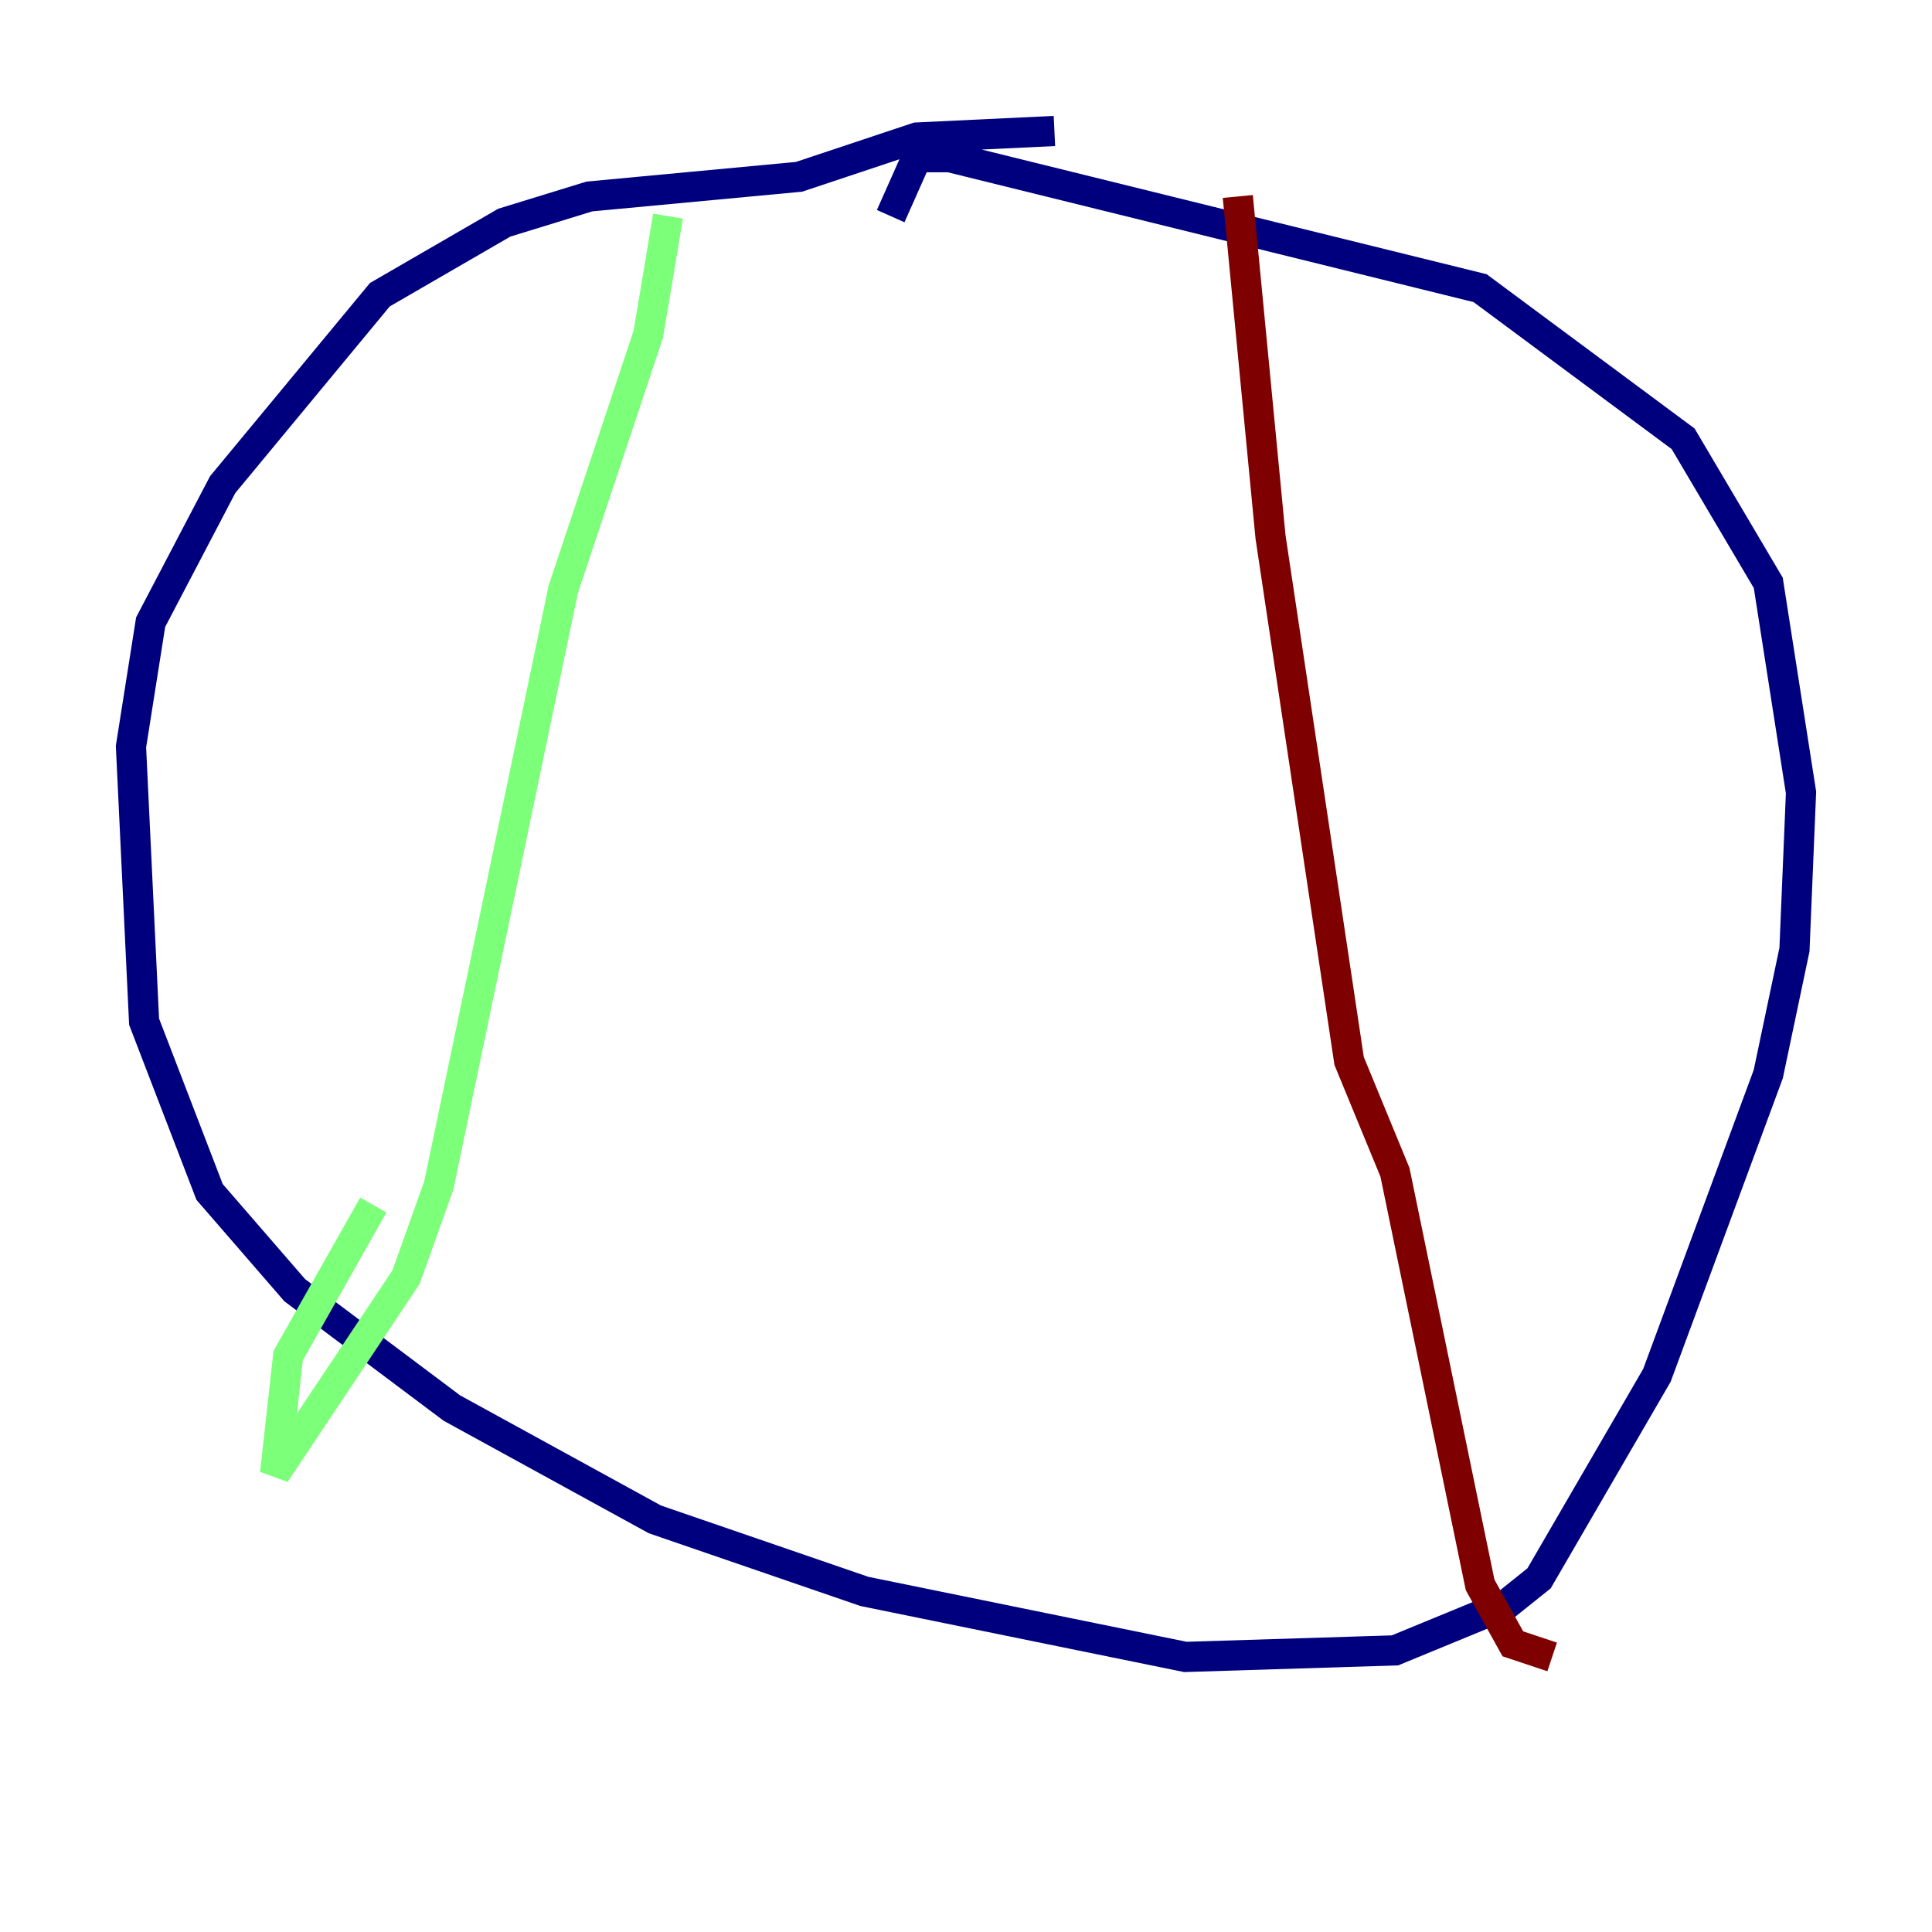 <?xml version="1.0" encoding="utf-8" ?>
<svg baseProfile="tiny" height="128" version="1.2" viewBox="0,0,128,128" width="128" xmlns="http://www.w3.org/2000/svg" xmlns:ev="http://www.w3.org/2001/xml-events" xmlns:xlink="http://www.w3.org/1999/xlink"><defs /><polyline fill="none" points="69.858,8.678 60.746,9.112 52.936,11.715 39.051,13.017 33.41,14.752 25.166,19.525 14.752,32.108 9.98,41.22 8.678,49.464 9.546,67.688 13.885,78.969 19.525,85.478 29.939,93.288 43.39,100.664 57.275,105.437 78.536,109.776 92.42,109.342 99.797,106.305 101.966,104.57 109.776,91.119 117.153,71.159 118.888,62.915 119.322,52.502 117.153,38.617 111.512,29.071 98.061,19.091 62.915,10.414 60.746,10.414 59.01,14.319" stroke="#00007f" stroke-width="2" /><polyline fill="none" points="44.258,14.319 42.956,22.129 37.315,39.051 29.071,78.536 26.902,84.61 18.224,97.627 19.091,89.817 24.732,79.837" stroke="#7cff79" stroke-width="2" /><polyline fill="none" points="82.007,13.017 84.176,35.58 89.383,70.291 92.42,77.668 98.061,105.003 100.231,108.909 102.834,109.776" stroke="#7f0000" stroke-width="2" /></svg>